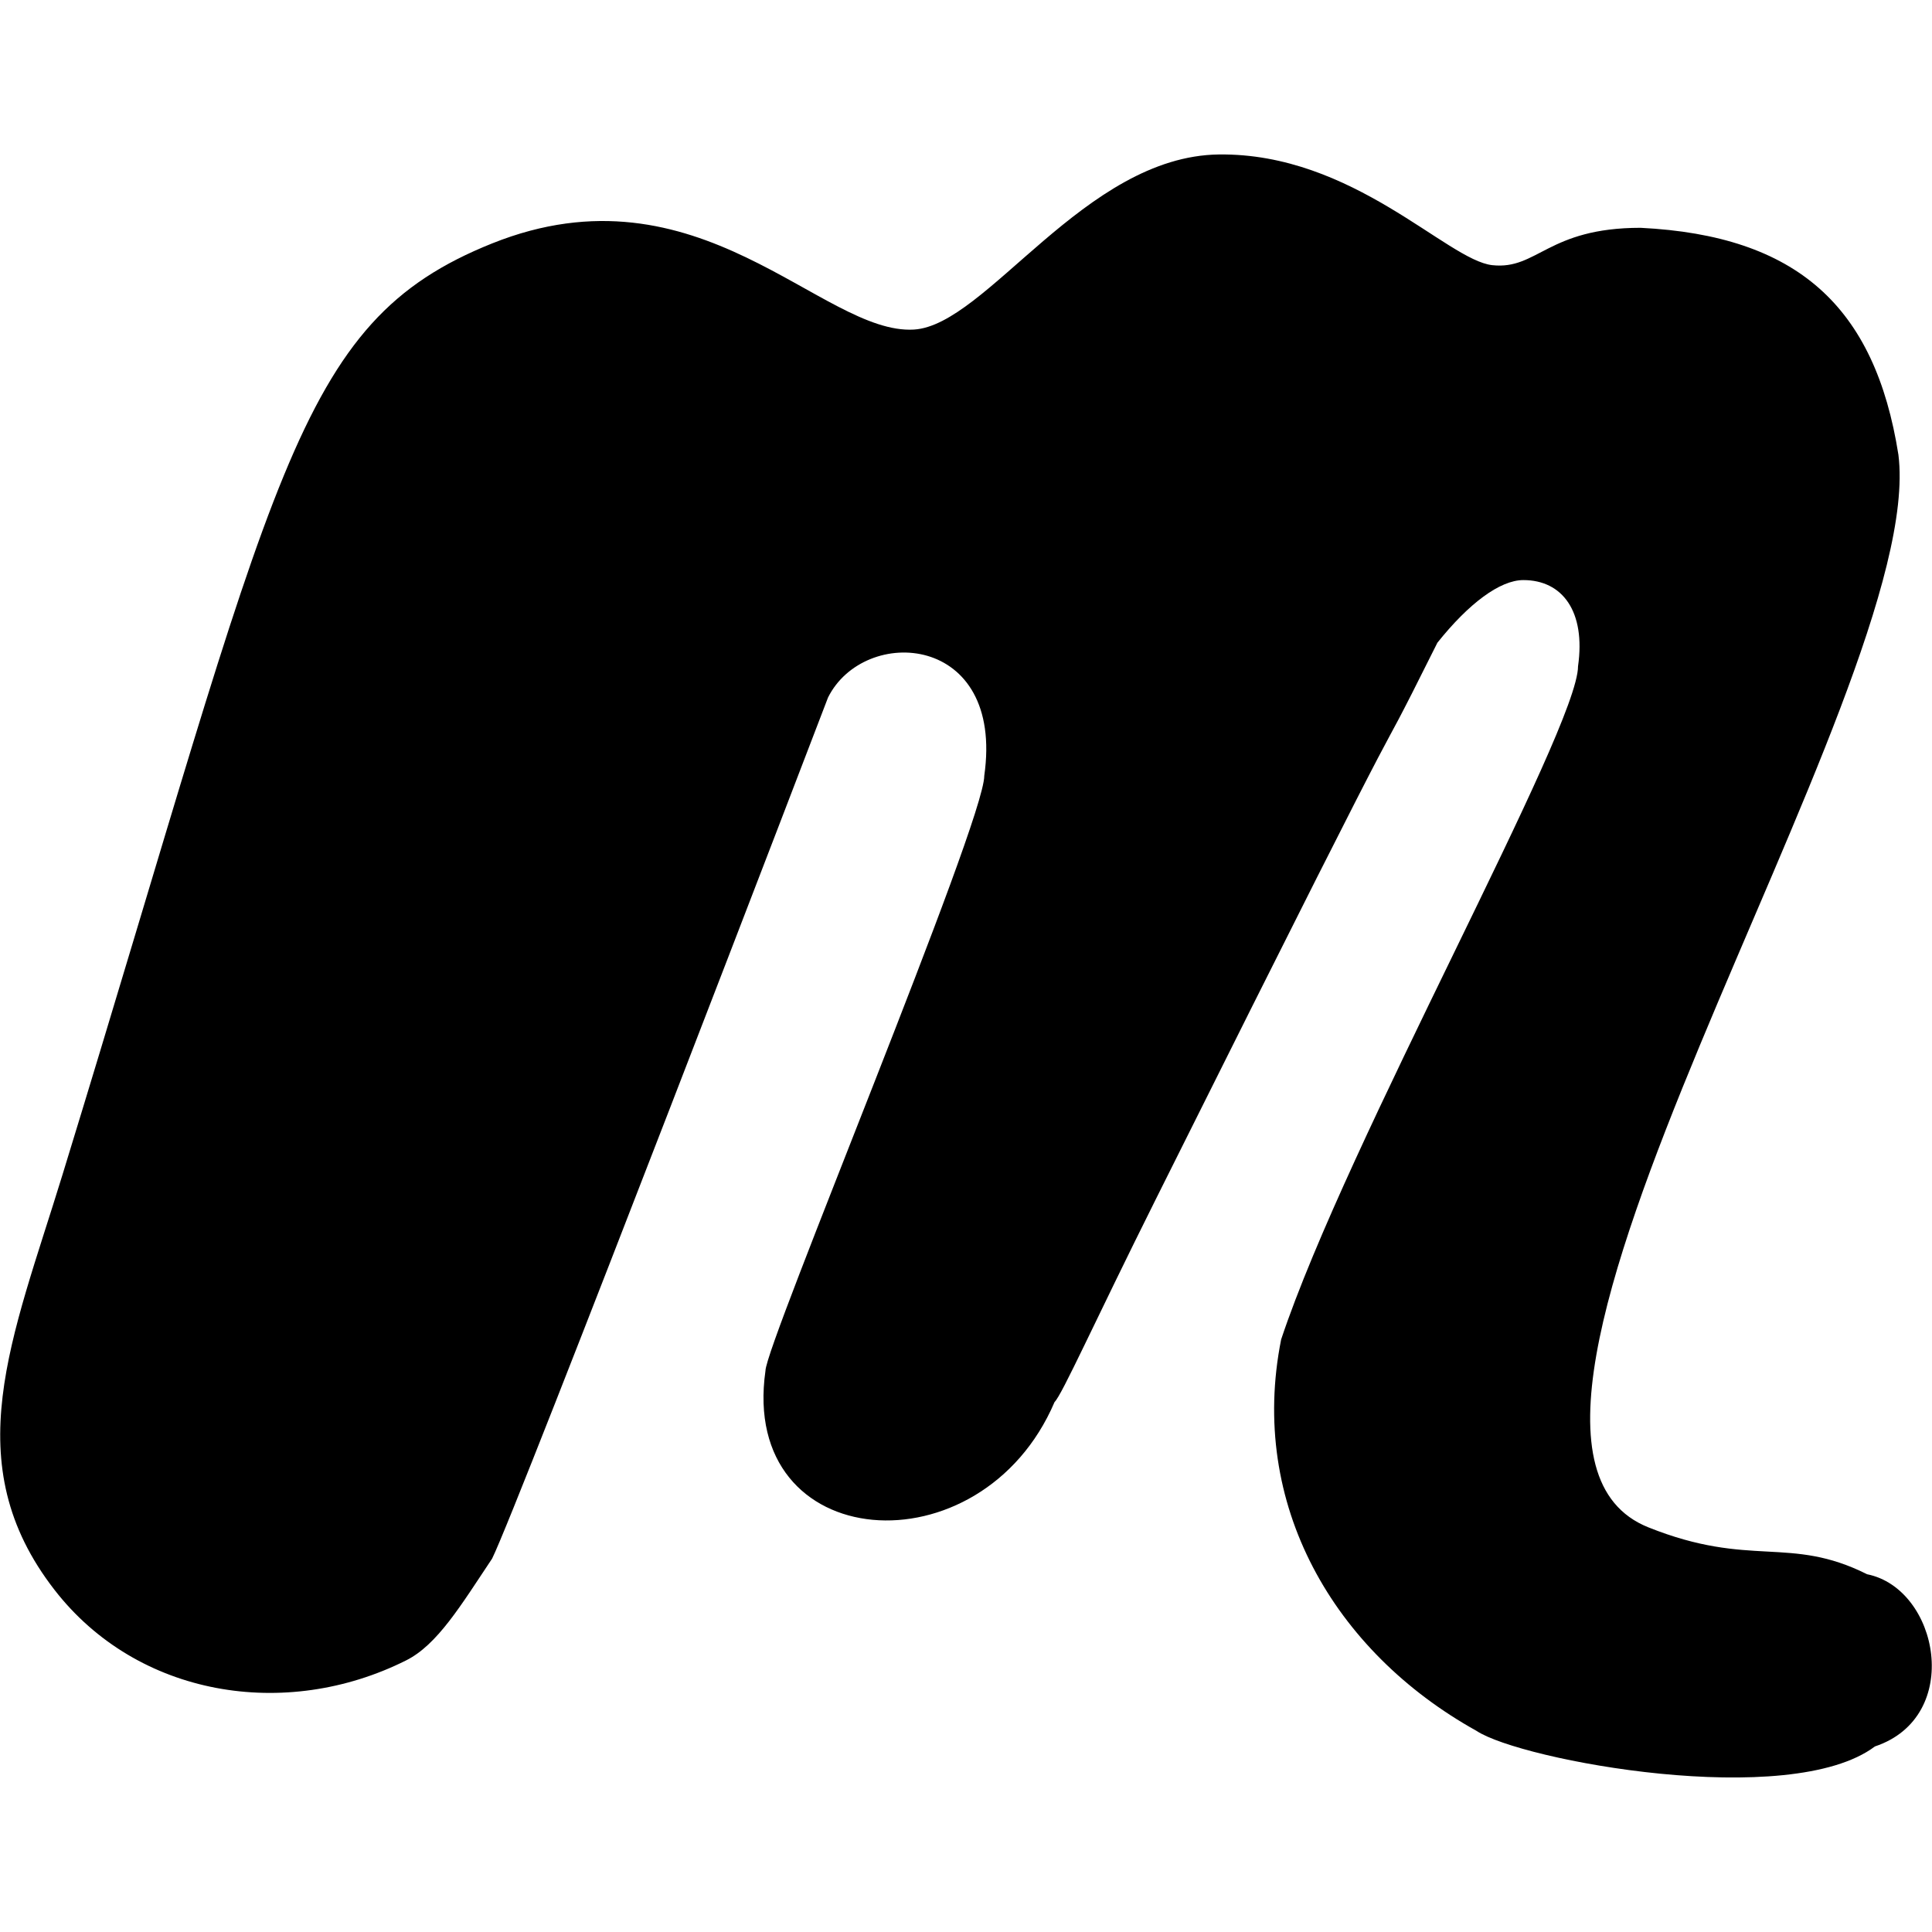 <svg viewBox="0 0 24 24" preserveAspectRatio="xMidYMid" xmlns="http://www.w3.org/2000/svg"><path d="M11.354 4.094c-1.144.068-2.668-2.101-5.241-1.07-2.463.987-2.66 2.852-5.338 11.573-.626 2.04-1.322 3.576-.097 5.154 1.029 1.326 2.867 1.627 4.367.875.388-.194.679-.681 1.068-1.264.316-.634 4.173-10.693 4.173-10.697.45-.903 2.194-.802 1.941.972 0 .581-2.718 7.067-2.718 7.391-.327 2.291 2.681 2.517 3.591.389.097-.097.485-.972 1.262-2.528 3.811-7.637 2.375-4.662 3.494-6.905.388-.486.776-.778 1.068-.778.485 0 .776.389.679 1.07 0 .782-2.872 5.91-3.688 8.363-.409 2.049.655 3.877 2.426 4.862.55.367 3.892.989 4.95.194 1.103-.368.793-1.961-.097-2.139-.968-.485-1.444-.073-2.718-.583-2.801-1.123 3.471-10.398 3.107-13.323-.291-1.848-1.262-2.723-3.203-2.82-1.156 0-1.281.526-1.843.464s-1.729-1.396-3.396-1.375-2.887 2.121-3.787 2.175z" fill="currentColor"/></svg>